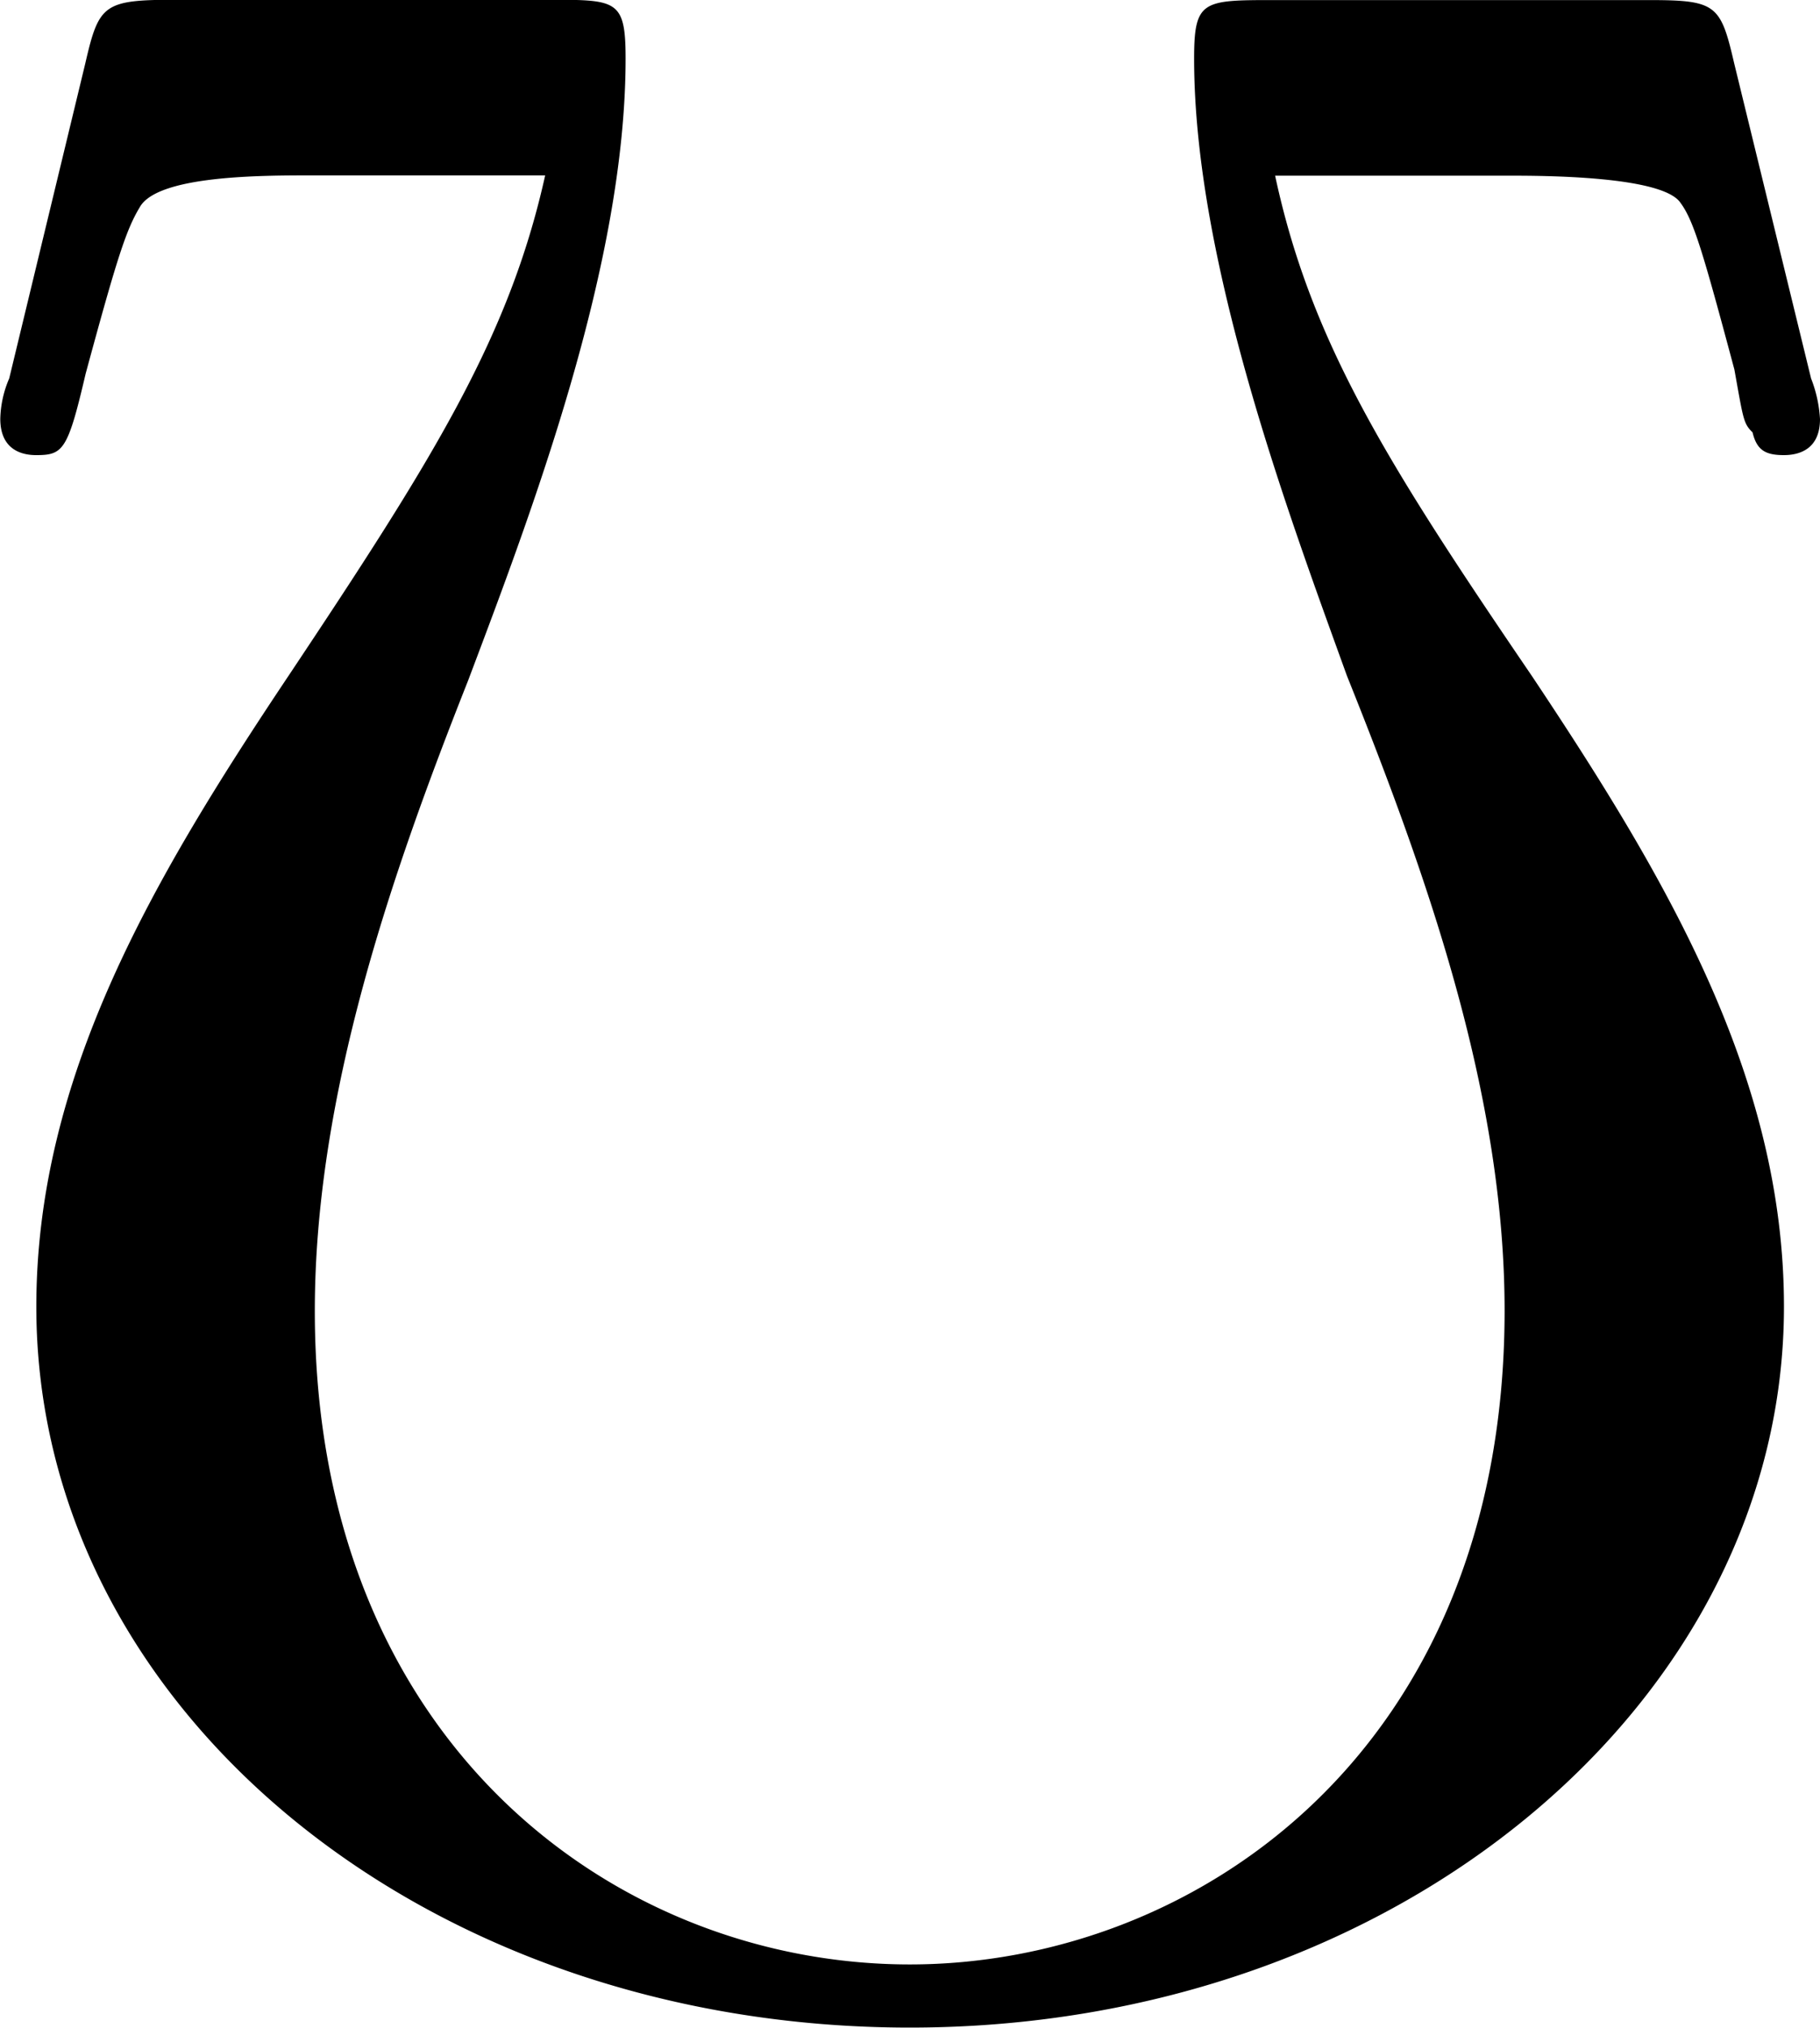 <svg xmlns="http://www.w3.org/2000/svg" xmlns:xlink="http://www.w3.org/1999/xlink" width="8.417" height="9.375" viewBox="0 0 6.313 7.031"><svg overflow="visible" x="148.712" y="134.765" transform="translate(-149.15 -127.953)"><path style="stroke:none" d="M6.453-6.594c-.047-.203-.062-.218-.297-.218H4.86c-.25 0-.28 0-.28.203 0 .703.327 1.578.53 2.14.282.703.547 1.453.547 2.203C5.656-.734 4.578 0 3.594 0 2.578 0 1.53-.766 1.53-2.266c0-.75.266-1.515.532-2.187.218-.578.546-1.438.546-2.156 0-.204-.03-.204-.265-.204H1.047c-.25 0-.266.016-.313.22L.47-5.5a.373.373 0 0 0-.031.14c0 .11.078.126.124.126.094 0 .11-.016.172-.282.11-.406.141-.5.188-.578.062-.11.422-.11.594-.11h.812c-.125.563-.39.985-.89 1.735-.47.703-.875 1.39-.875 2.188 0 1.39 1.343 2.5 3.03 2.5 1.704 0 3.032-1.14 3.032-2.5 0-.797-.406-1.485-.875-2.188-.5-.734-.766-1.156-.89-1.734h.812c.11 0 .531 0 .594.094.046.062.078.171.187.578.031.172.031.187.063.218.015.063.046.079.109.079.047 0 .125-.016.125-.125A.456.456 0 0 0 6.72-5.5zm0 0"/></svg></svg>